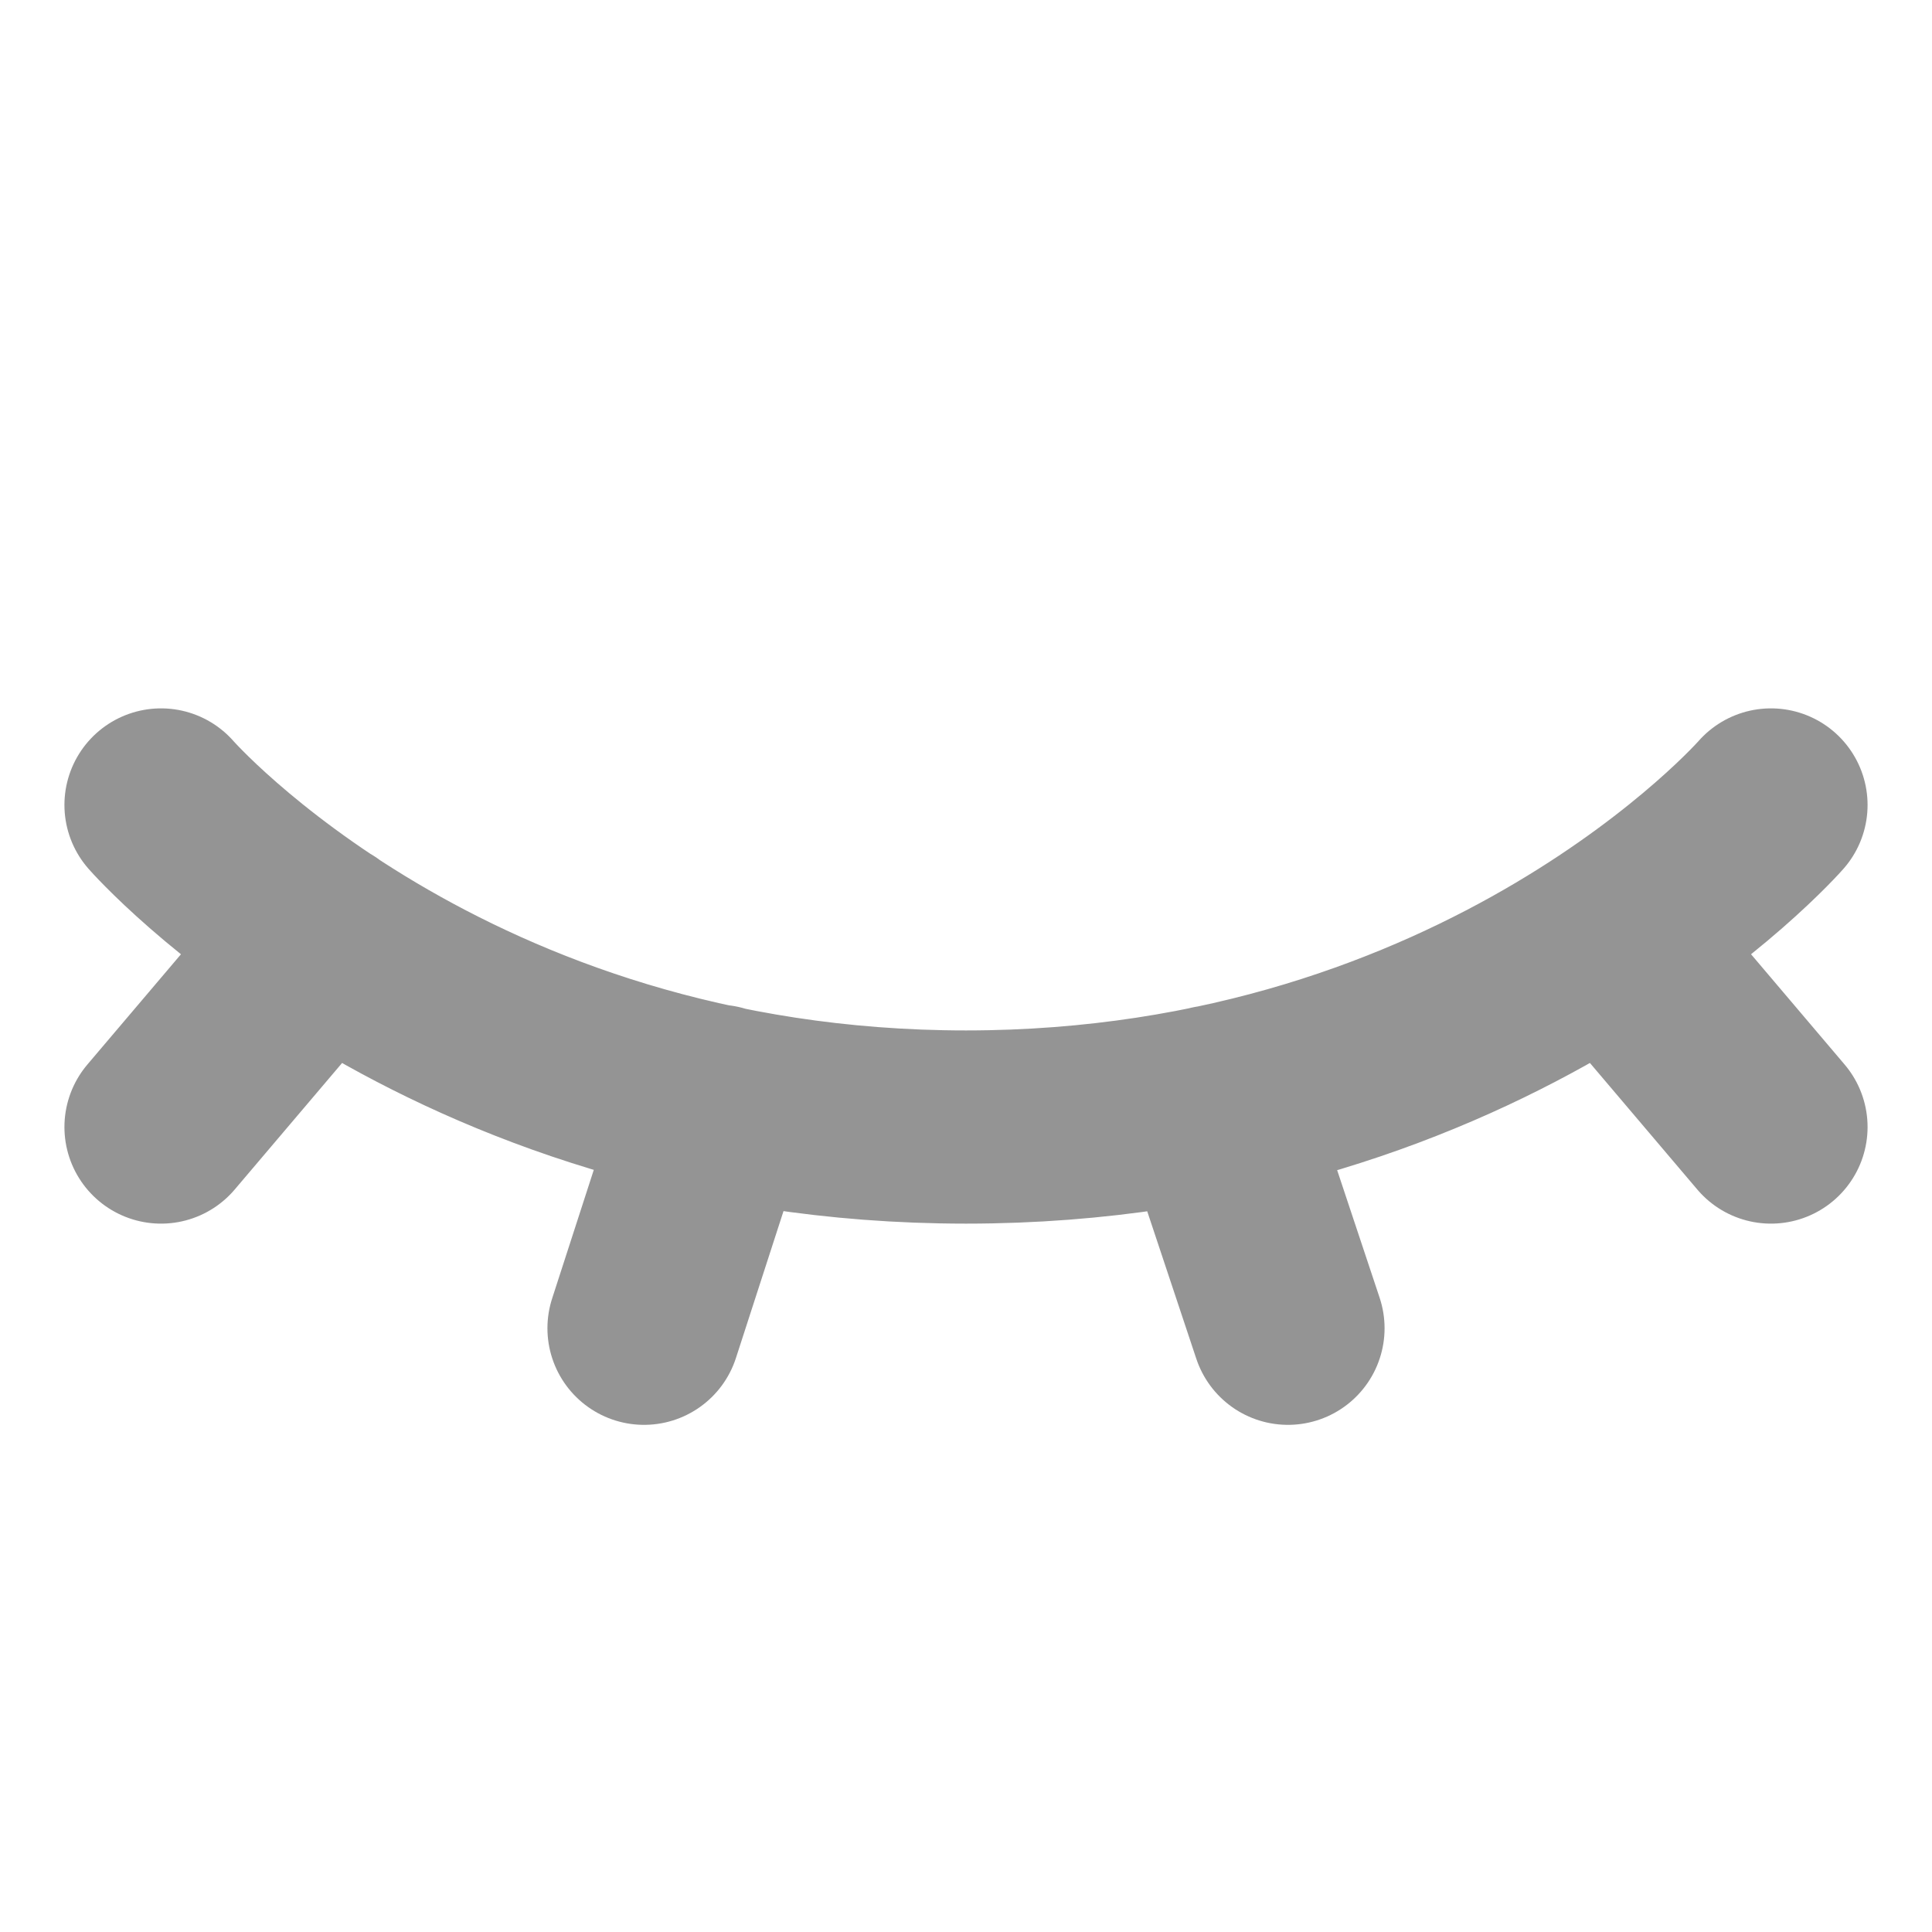 <svg width="20" height="20" viewBox="0 0 20 20" fill="none" xmlns="http://www.w3.org/2000/svg">
<g clip-path="url(#clip0_1_26)">
<path d="M1.667 8.333C1.667 8.333 4.583 11.667 10 11.667C15.417 11.667 18.333 8.333 18.333 8.333M3.333 9.704L1.667 11.667M18.333 11.667L16.67 9.707M7.428 11.4L6.667 13.75M12.553 11.407L13.333 13.75" stroke="#949494" stroke-width="2" stroke-linecap="round" stroke-linejoin="round"/>
</g>
<defs>
<clipPath id="clip0_1_26">
<rect width="20" height="20" fill="white"/>
</clipPath>
</defs>
</svg>
